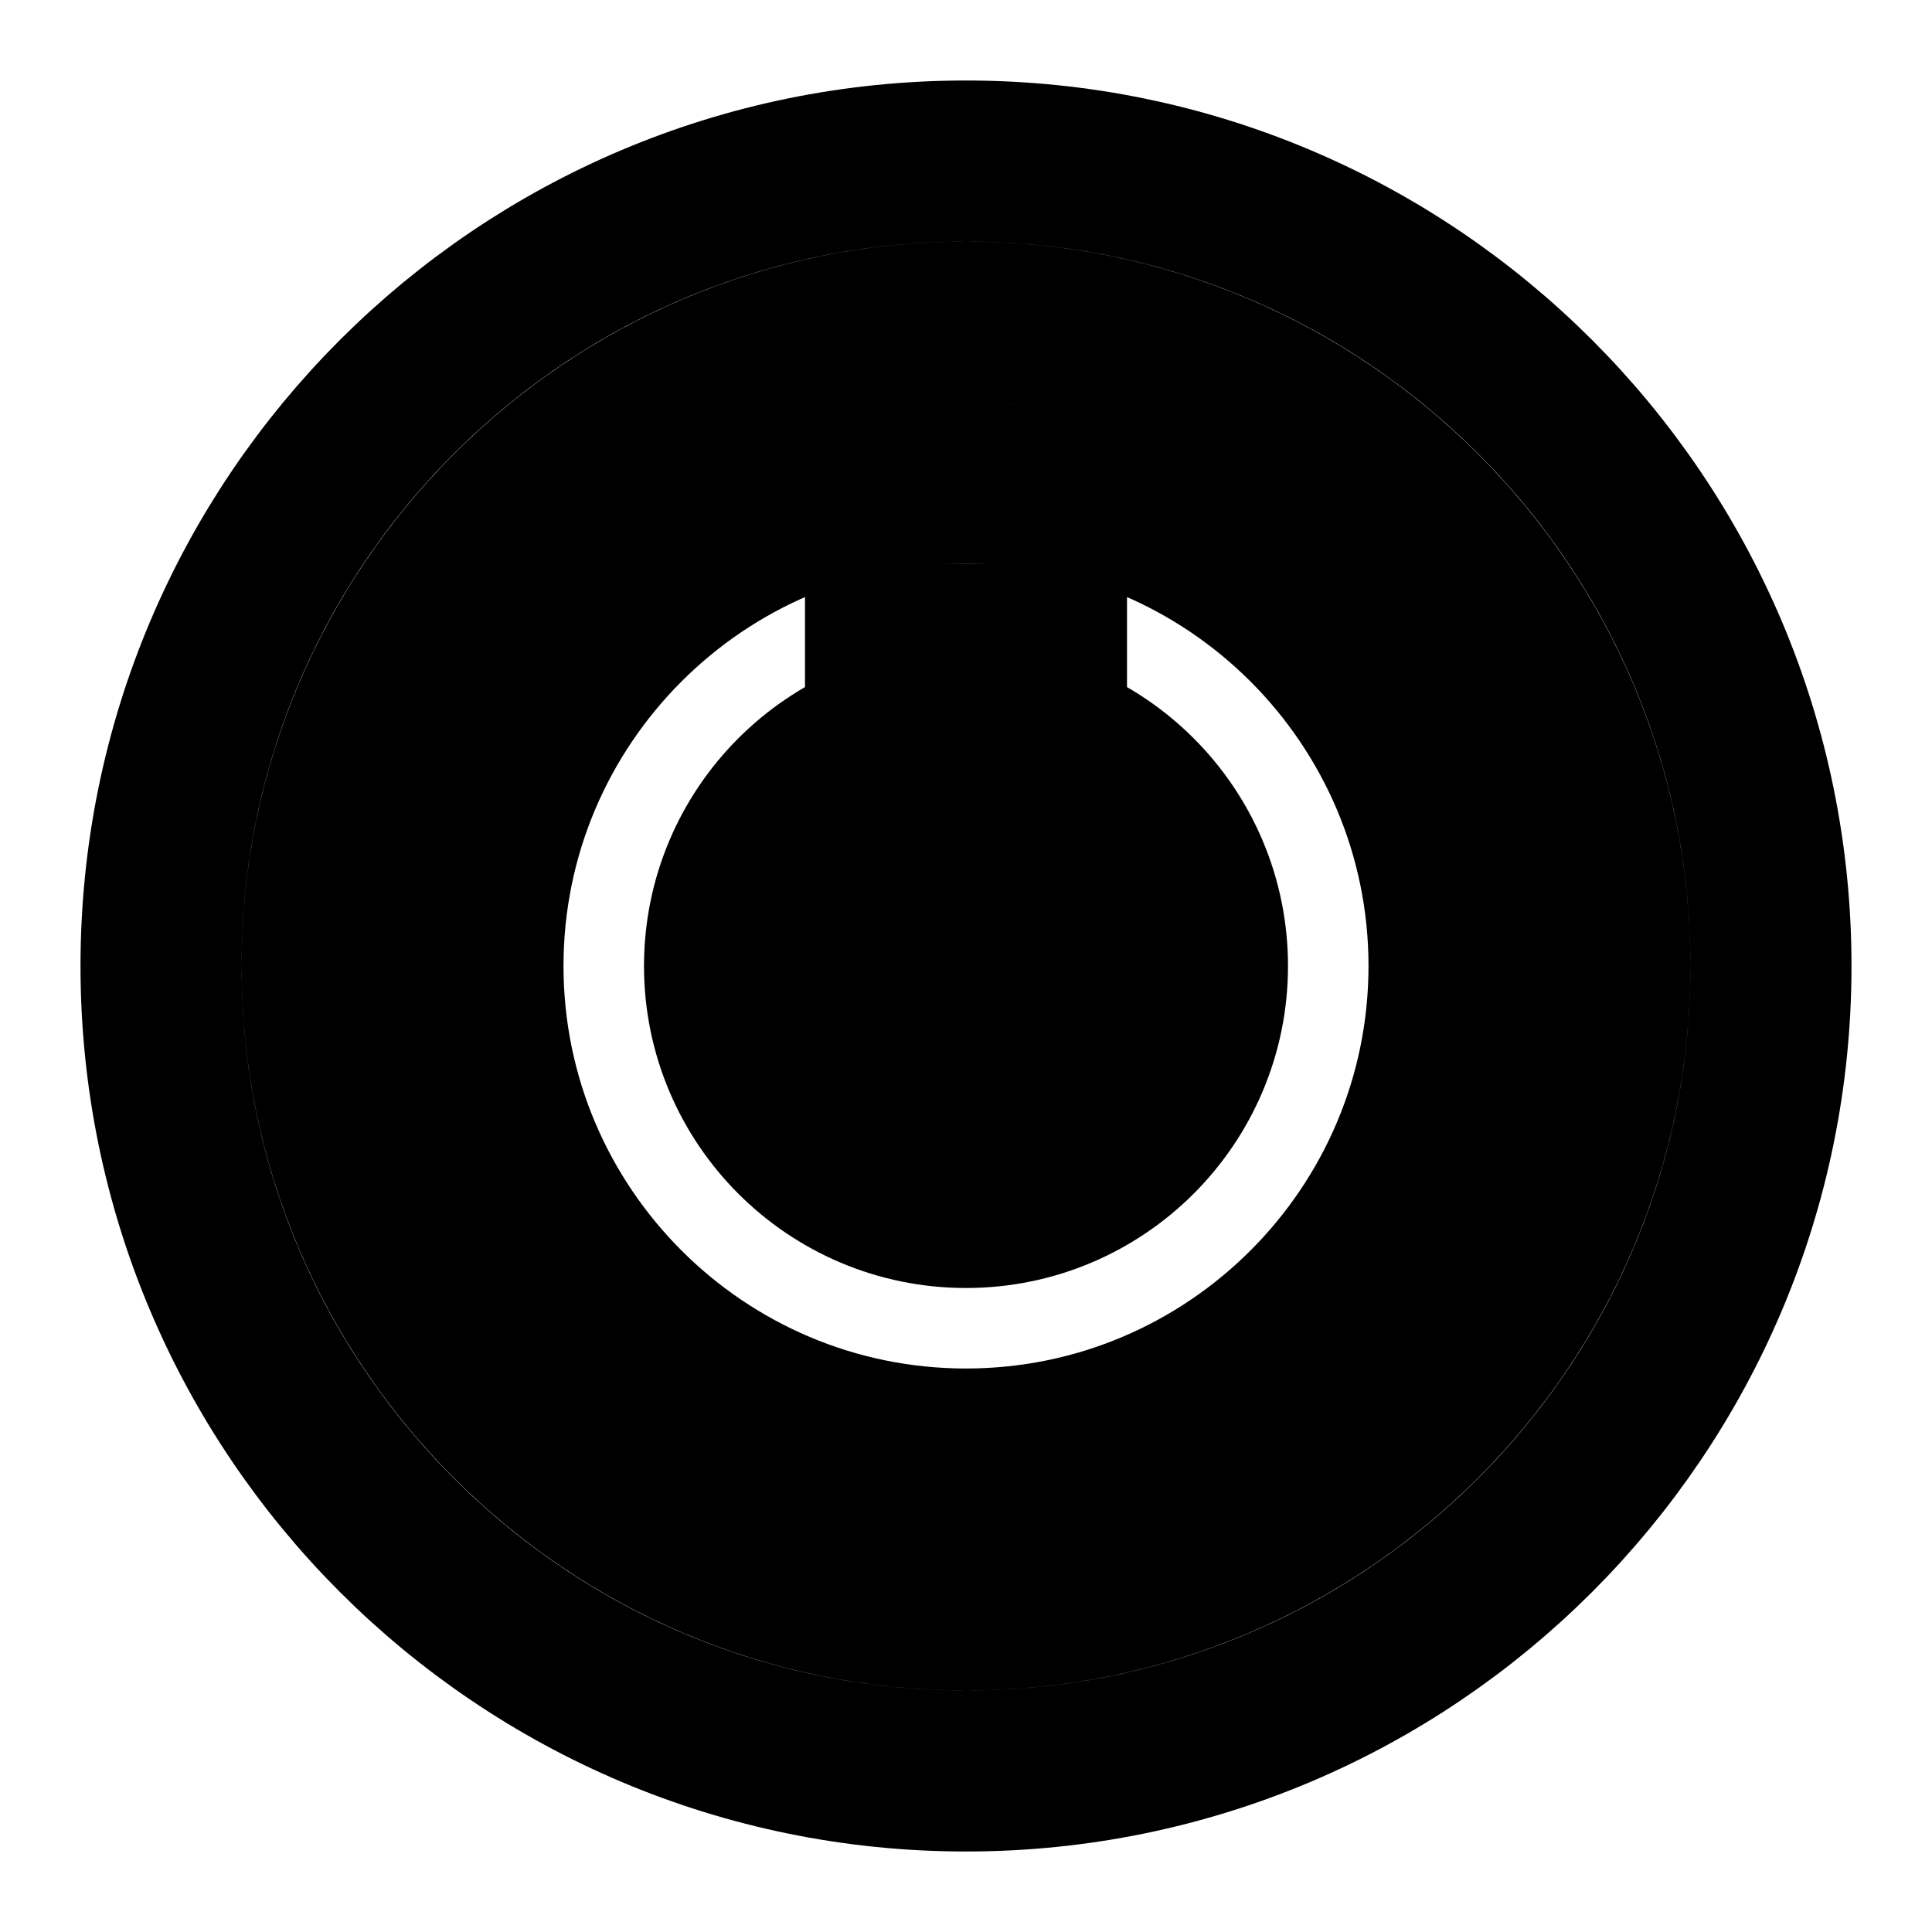 <svg xmlns="http://www.w3.org/2000/svg" width="48" height="48" fill="none" viewBox="0 0 24 24" stroke="currentColor" stroke-width="2">
  <circle cx="12" cy="12" r="3" fill="currentColor"/>
  <path d="M12 2C6.48 2 2 6.48 2 12s4.48 10 10 10 10-4.48 10-10S17.52 2 12 2zm0 18c-4.41 0-8-3.59-8-8s3.59-8 8-8 8 3.59 8 8-3.59 8-8 8zm0-14c-3.31 0-6 2.69-6 6s2.69 6 6 6 6-2.69 6-6-2.69-6-6-6z"/>
  <path d="M13 12h-2v2h2v-2zm0-4h-2v2h2V8z"/>
</svg>
